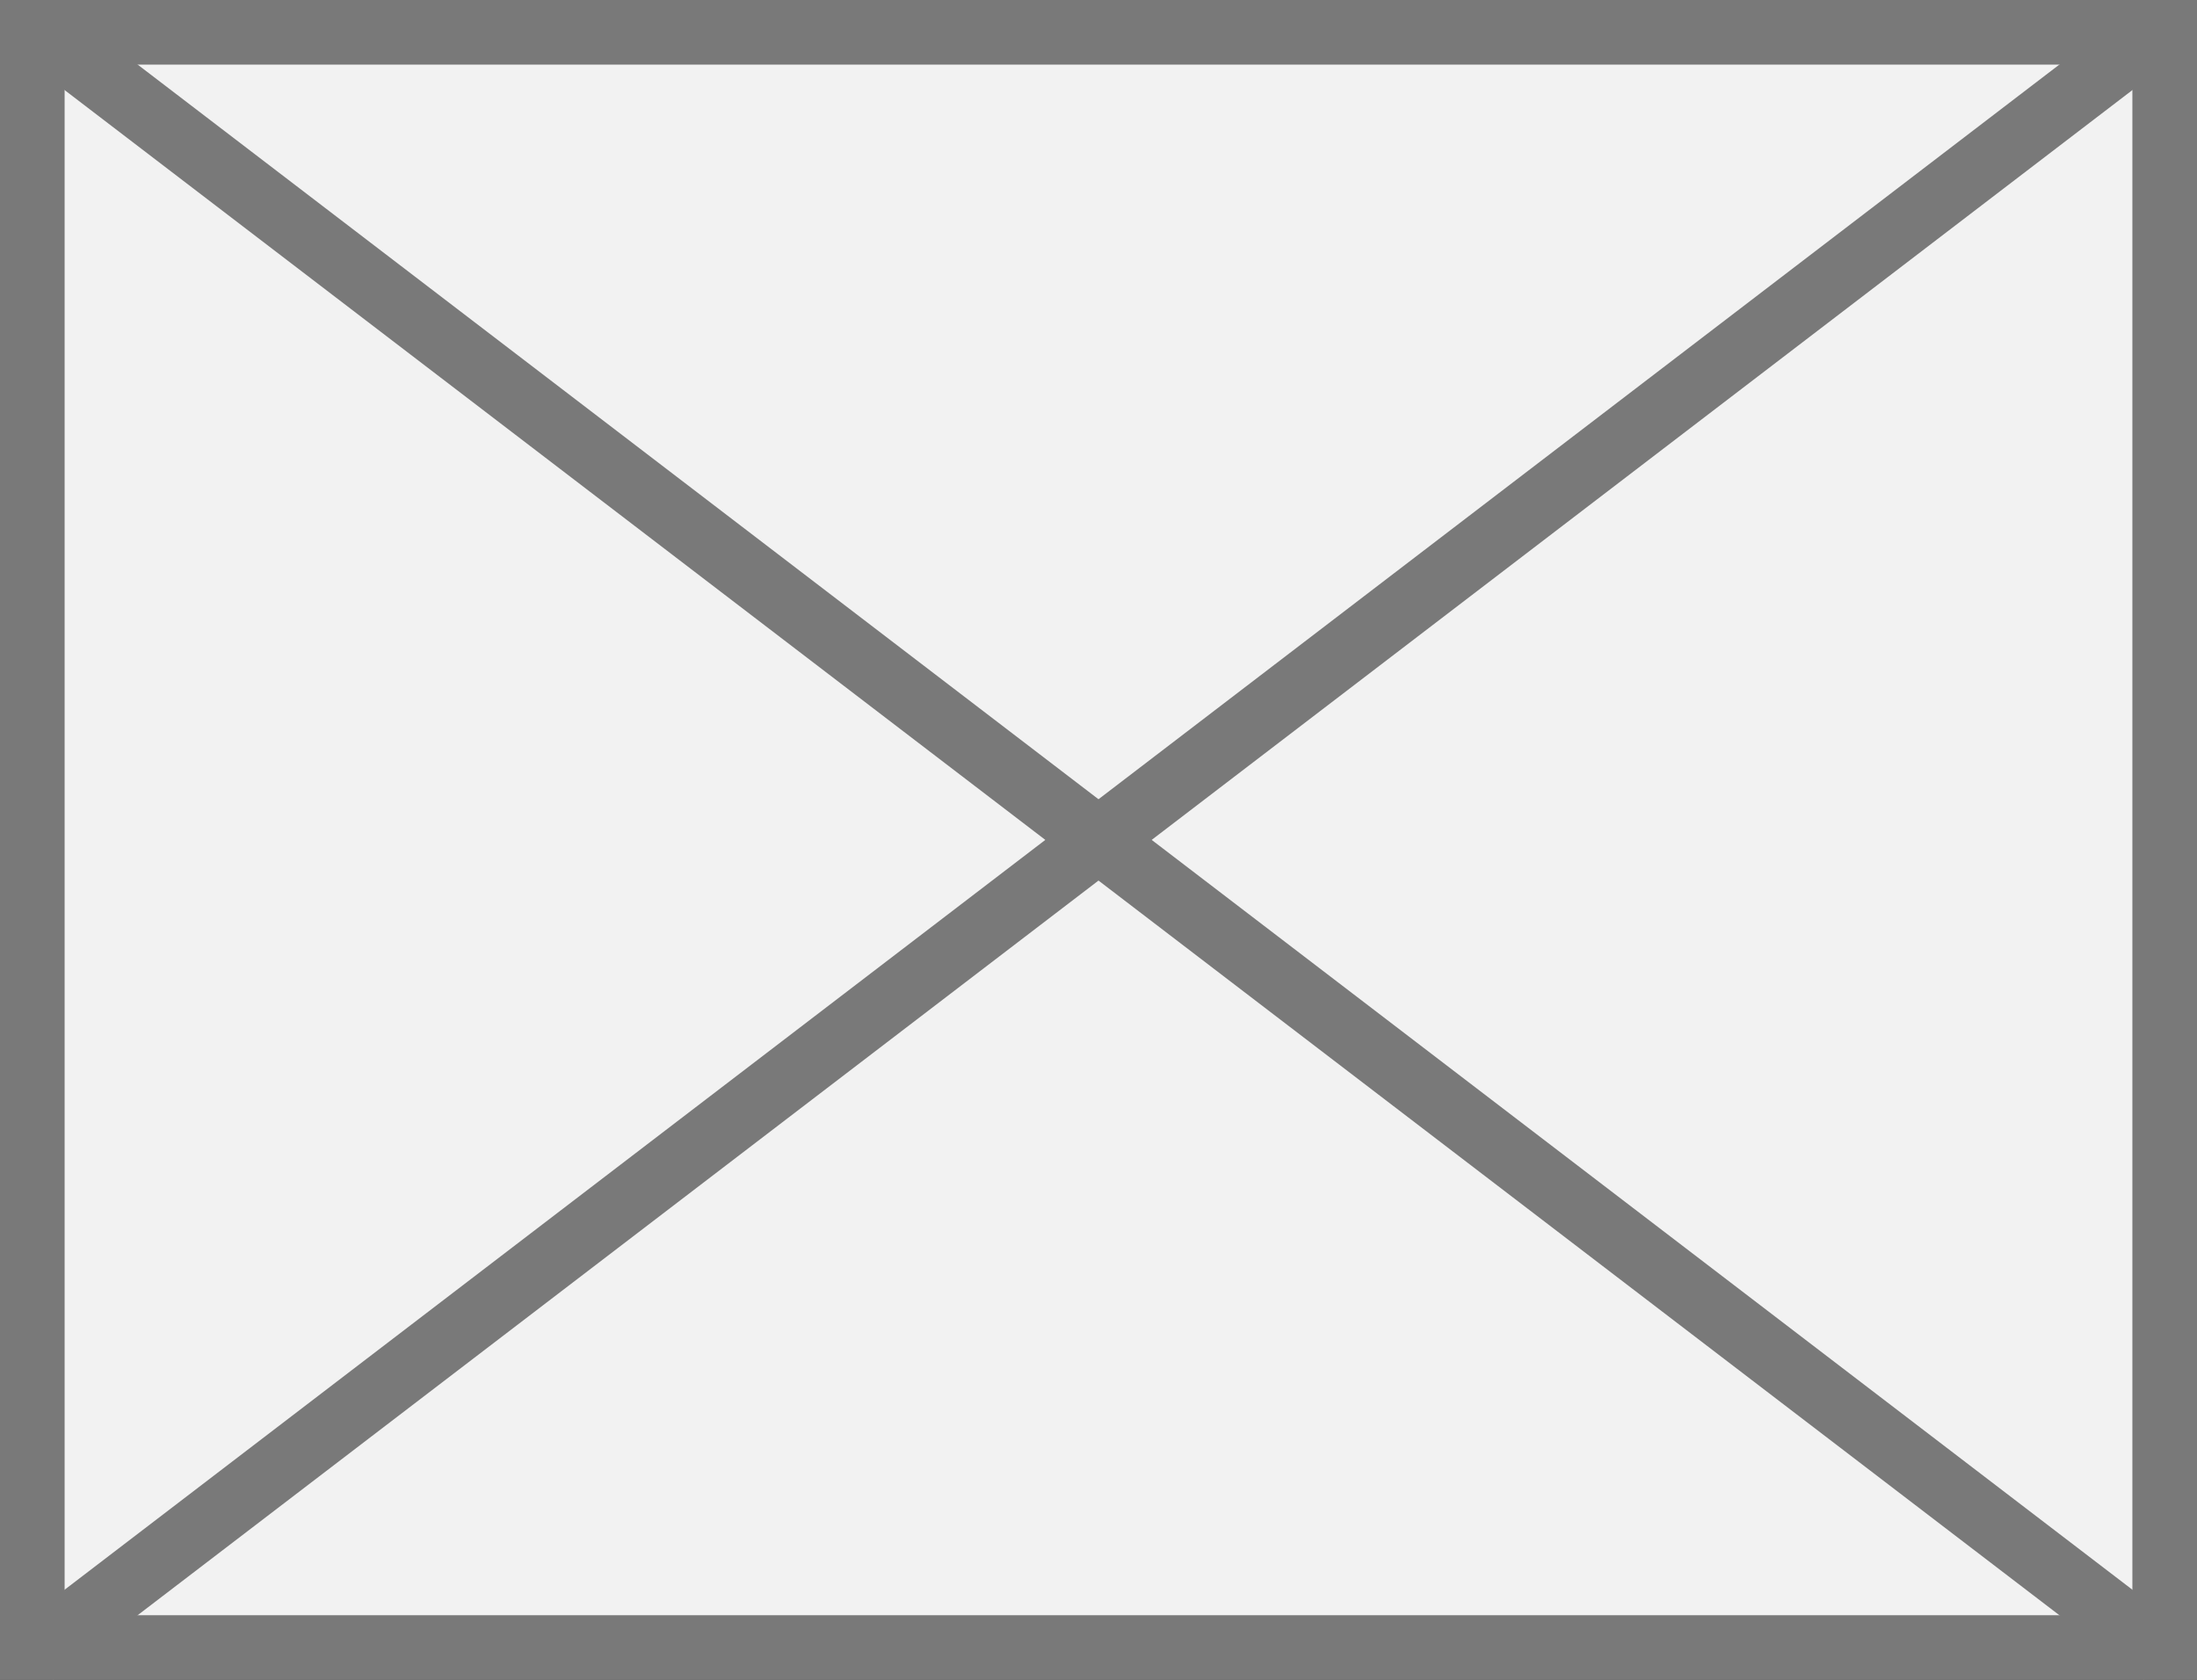 ﻿<?xml version="1.0" encoding="utf-8"?>
<svg version="1.1" xmlns:xlink="http://www.w3.org/1999/xlink" width="34px" height="26px" xmlns="http://www.w3.org/2000/svg">
  <rect width="100%" height="100%" fill="#333333" stroke="none"/>
  <g transform="matrix(1 0 0 1 -12 -227 )">
    <path d="M 12.5 227.5  L 45.5 227.5  L 45.5 252.5  L 12.5 252.5  L 12.5 227.5  Z " fill-rule="nonzero" fill="#f2f2f2" stroke="none" />
    <path d="M 12.5 227.5  L 45.5 227.5  L 45.5 252.5  L 12.5 252.5  L 12.5 227.5  Z " stroke-width="1" stroke="#797979" fill="none" />
    <path d="M 12.519 227.397  L 45.481 252.603  M 45.481 227.397  L 12.519 252.603  " stroke-width="1" stroke="#797979" fill="none" />
  </g>
</svg>